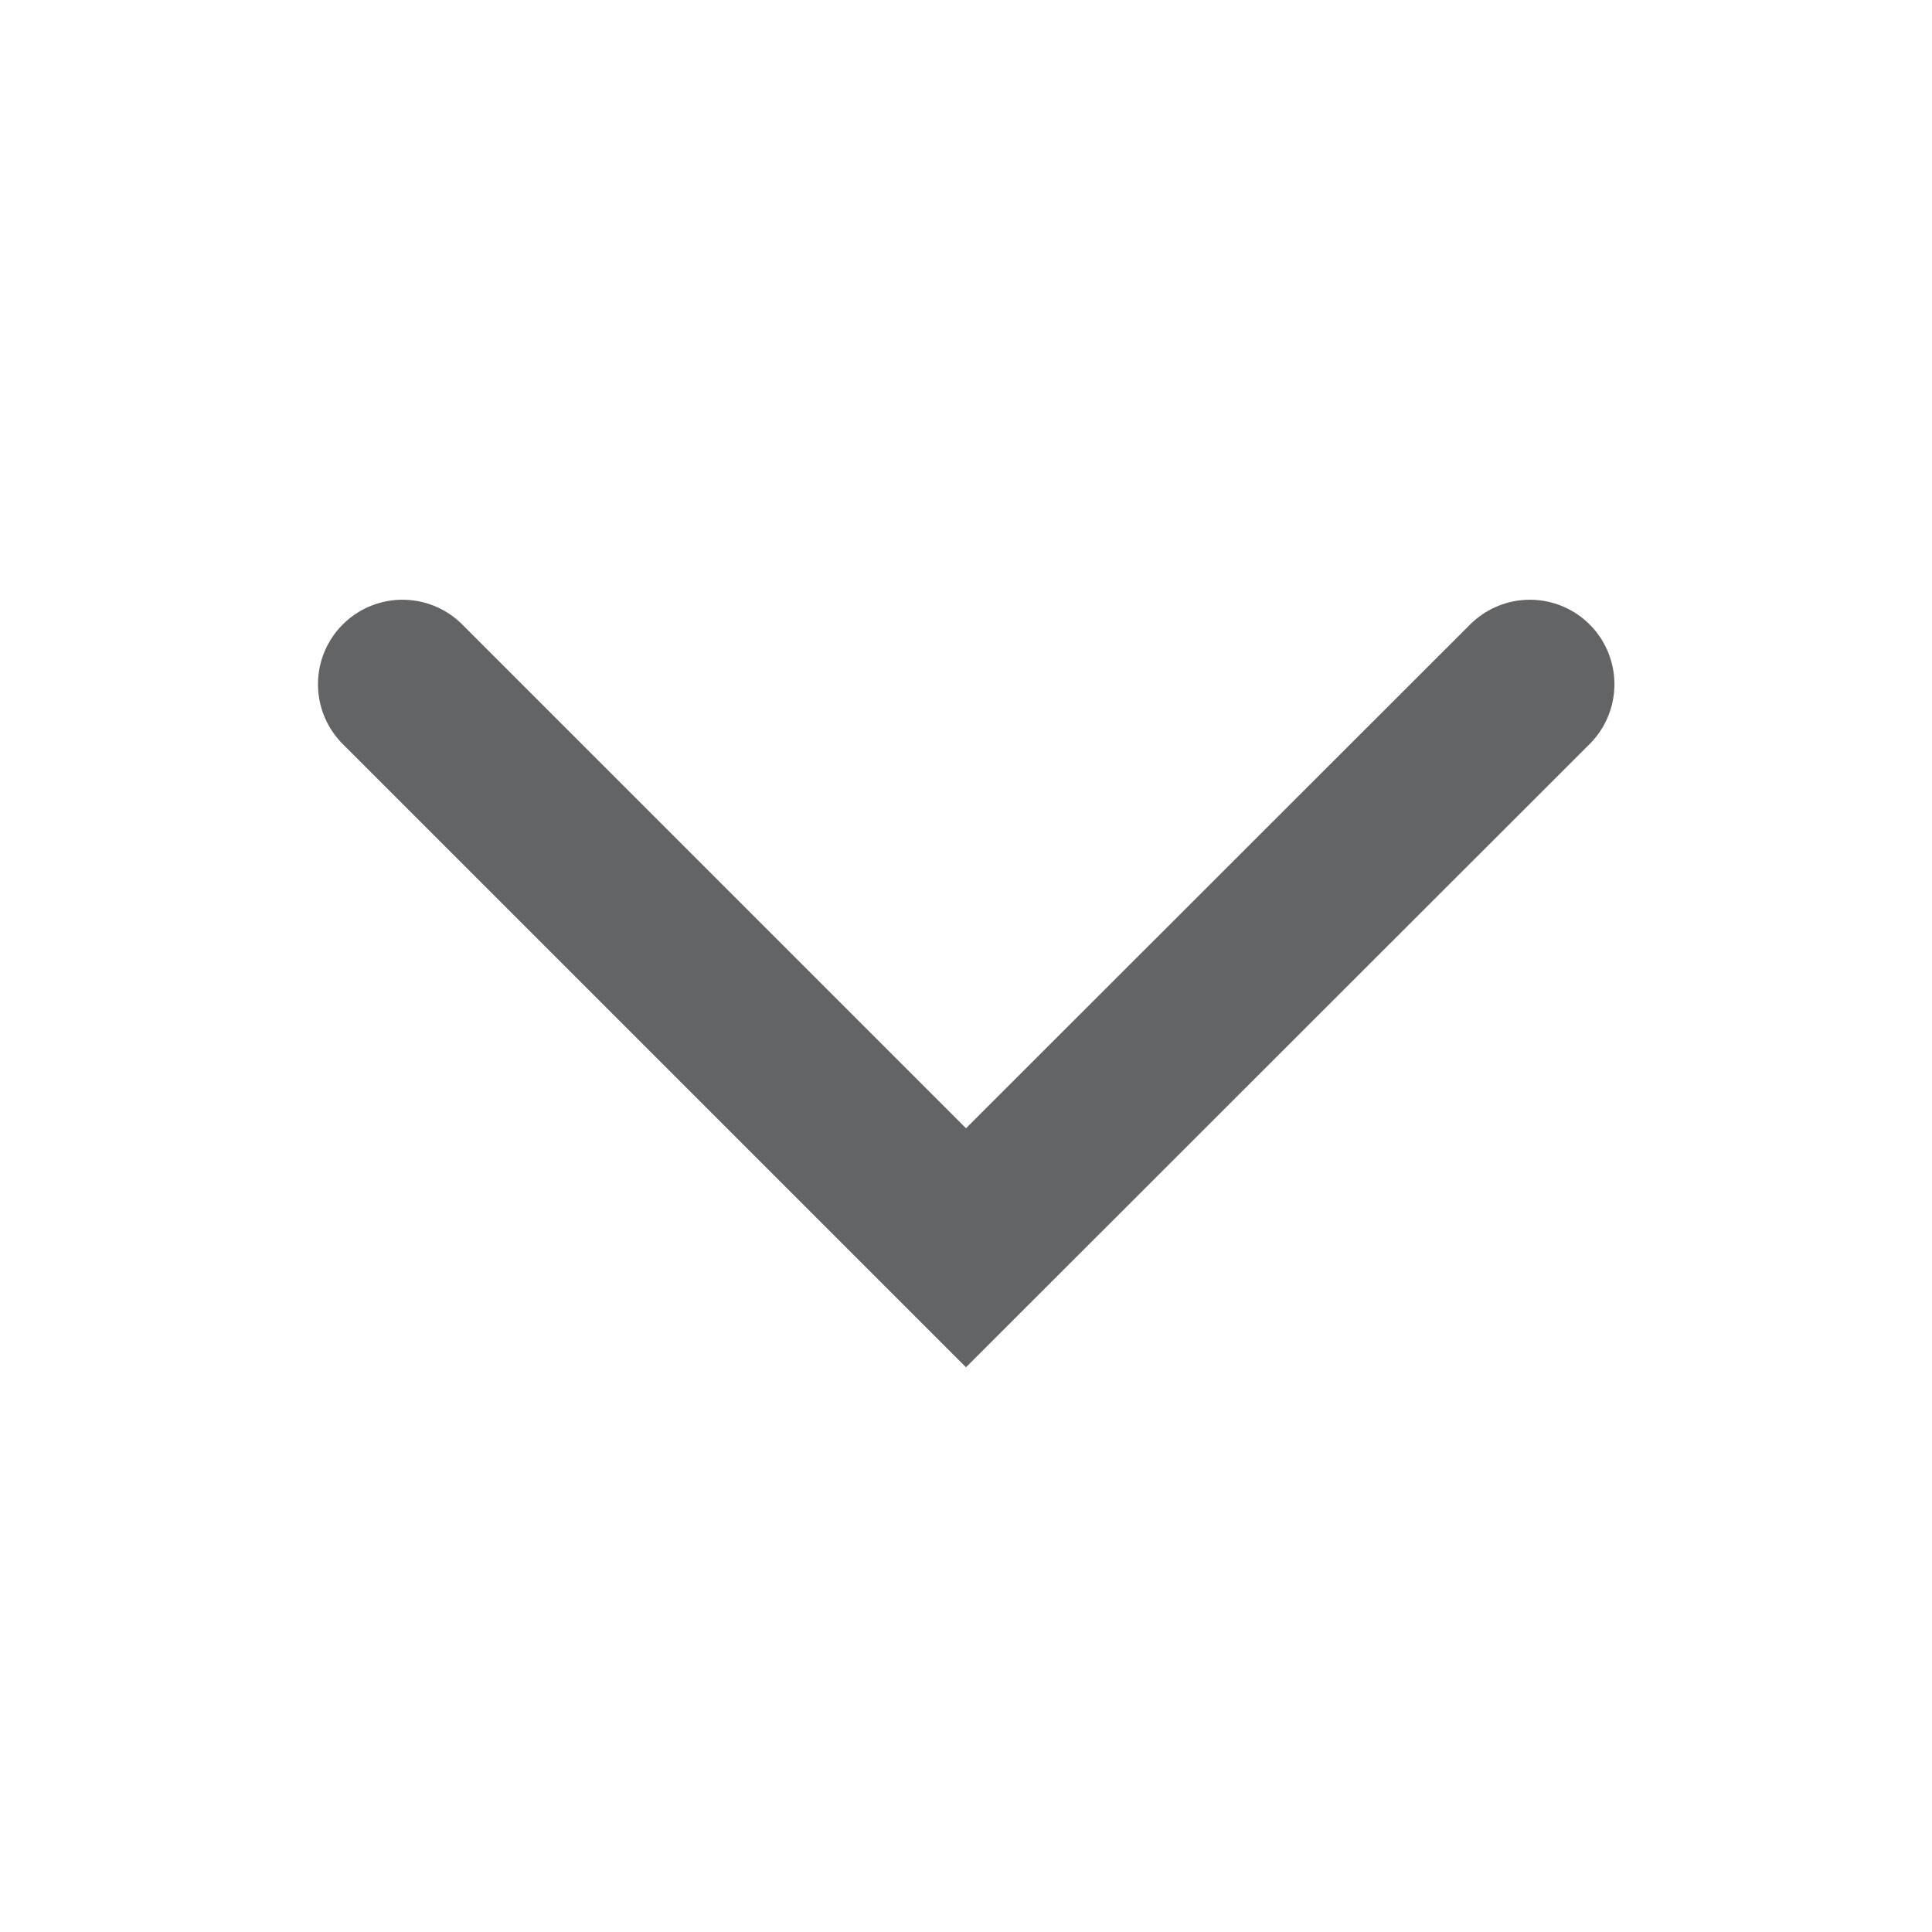 <svg xmlns:xlink="http://www.w3.org/1999/xlink" width="24" height="24" viewBox="0 0 24 24" xmlns="http://www.w3.org/2000/svg"><path d="m5 8.5 7 7 7.005-7" class="icon_svg-stroke" stroke="#636466" stroke-width="2.1px" fill="none" stroke-linecap="round"></path></svg>